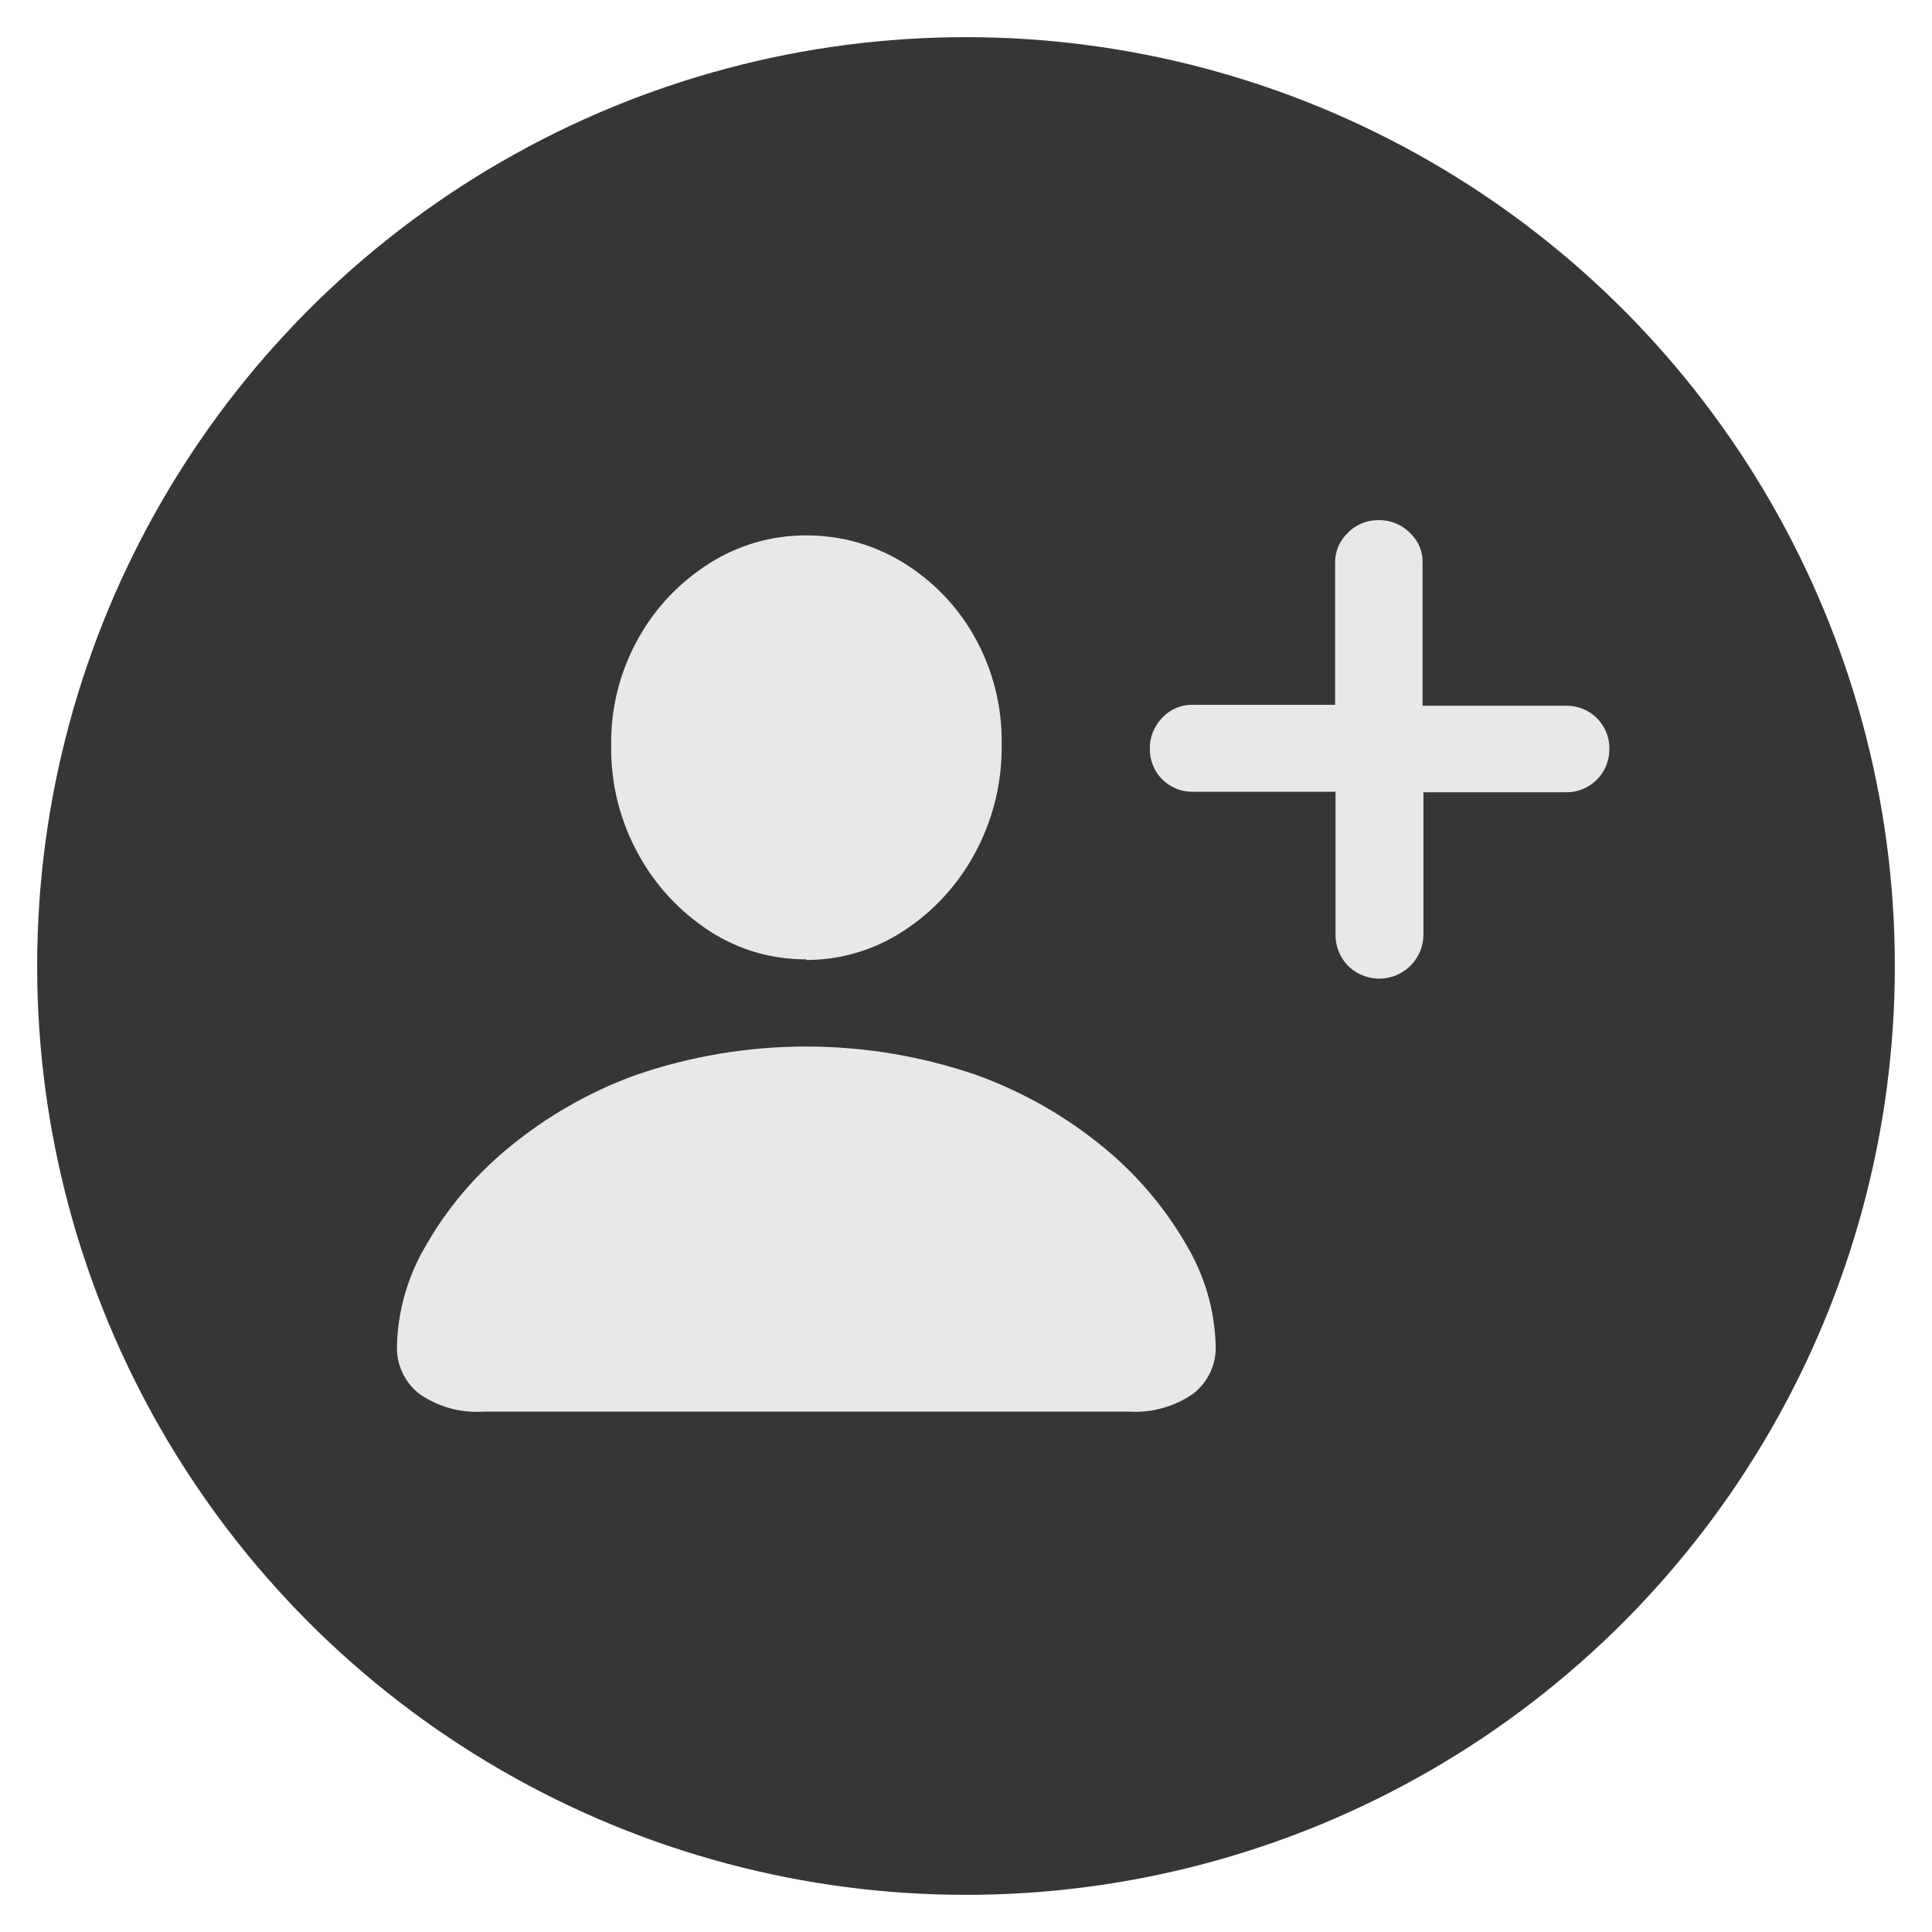 <svg width="26" height="26" viewBox="0 0 26 26" fill="none" xmlns="http://www.w3.org/2000/svg">
<circle cx="13" cy="13" r="12.5" fill="#363636"/>
<path fill-rule="evenodd" clip-rule="evenodd" d="M15.832 10.615C15.759 10.585 15.693 10.541 15.637 10.485C15.532 10.377 15.473 10.232 15.474 10.081C15.472 10.002 15.486 9.924 15.515 9.851C15.545 9.778 15.589 9.711 15.644 9.656C15.697 9.6 15.761 9.555 15.832 9.526C15.903 9.497 15.98 9.483 16.057 9.485H17.967V7.584C17.965 7.507 17.979 7.43 18.009 7.359C18.038 7.288 18.082 7.224 18.138 7.171C18.192 7.115 18.258 7.071 18.331 7.041C18.403 7.012 18.481 6.998 18.559 7C18.636 6.999 18.713 7.014 18.784 7.043C18.855 7.073 18.92 7.116 18.974 7.171C19.03 7.223 19.075 7.287 19.105 7.358C19.134 7.43 19.148 7.506 19.144 7.584V9.497H21.073C21.15 9.496 21.226 9.509 21.298 9.538C21.369 9.566 21.434 9.609 21.489 9.663C21.543 9.717 21.586 9.782 21.616 9.853C21.645 9.924 21.659 10 21.658 10.077C21.659 10.154 21.645 10.231 21.616 10.302C21.587 10.374 21.544 10.439 21.489 10.493C21.435 10.548 21.37 10.591 21.298 10.62C21.227 10.649 21.15 10.663 21.073 10.662H19.156V12.574C19.156 12.691 19.122 12.806 19.057 12.904C18.992 13.002 18.899 13.078 18.791 13.124C18.683 13.169 18.563 13.182 18.448 13.159C18.333 13.137 18.227 13.081 18.143 12.999C18.088 12.943 18.044 12.876 18.015 12.803C17.986 12.731 17.971 12.653 17.973 12.574V10.655H16.062C15.983 10.658 15.905 10.644 15.832 10.615ZM15.199 18.997H6.501C6.197 19.017 5.896 18.933 5.646 18.76C5.547 18.684 5.468 18.584 5.415 18.471C5.362 18.357 5.337 18.232 5.342 18.107C5.355 17.637 5.486 17.178 5.725 16.773C6.009 16.273 6.382 15.829 6.825 15.462C7.34 15.033 7.925 14.696 8.556 14.467C10.041 13.956 11.655 13.956 13.14 14.467C13.773 14.695 14.36 15.032 14.877 15.462C15.319 15.829 15.692 16.273 15.977 16.773C16.215 17.178 16.347 17.637 16.36 18.107C16.365 18.233 16.34 18.358 16.286 18.471C16.232 18.585 16.152 18.684 16.052 18.76C15.802 18.931 15.502 19.015 15.199 18.997ZM12.148 12.535C11.761 12.787 11.309 12.92 10.848 12.919V12.91C10.39 12.913 9.942 12.783 9.557 12.535C9.154 12.275 8.822 11.919 8.592 11.498C8.344 11.051 8.218 10.547 8.225 10.036C8.217 9.53 8.343 9.03 8.592 8.588C8.822 8.174 9.155 7.826 9.557 7.575C9.944 7.332 10.391 7.204 10.848 7.205C11.306 7.203 11.756 7.328 12.148 7.567C12.55 7.812 12.882 8.156 13.113 8.566C13.362 9.009 13.489 9.511 13.48 10.019C13.487 10.534 13.361 11.043 13.113 11.495C12.884 11.917 12.552 12.275 12.148 12.535Z" fill="#E8E8E8"/>
</svg>
